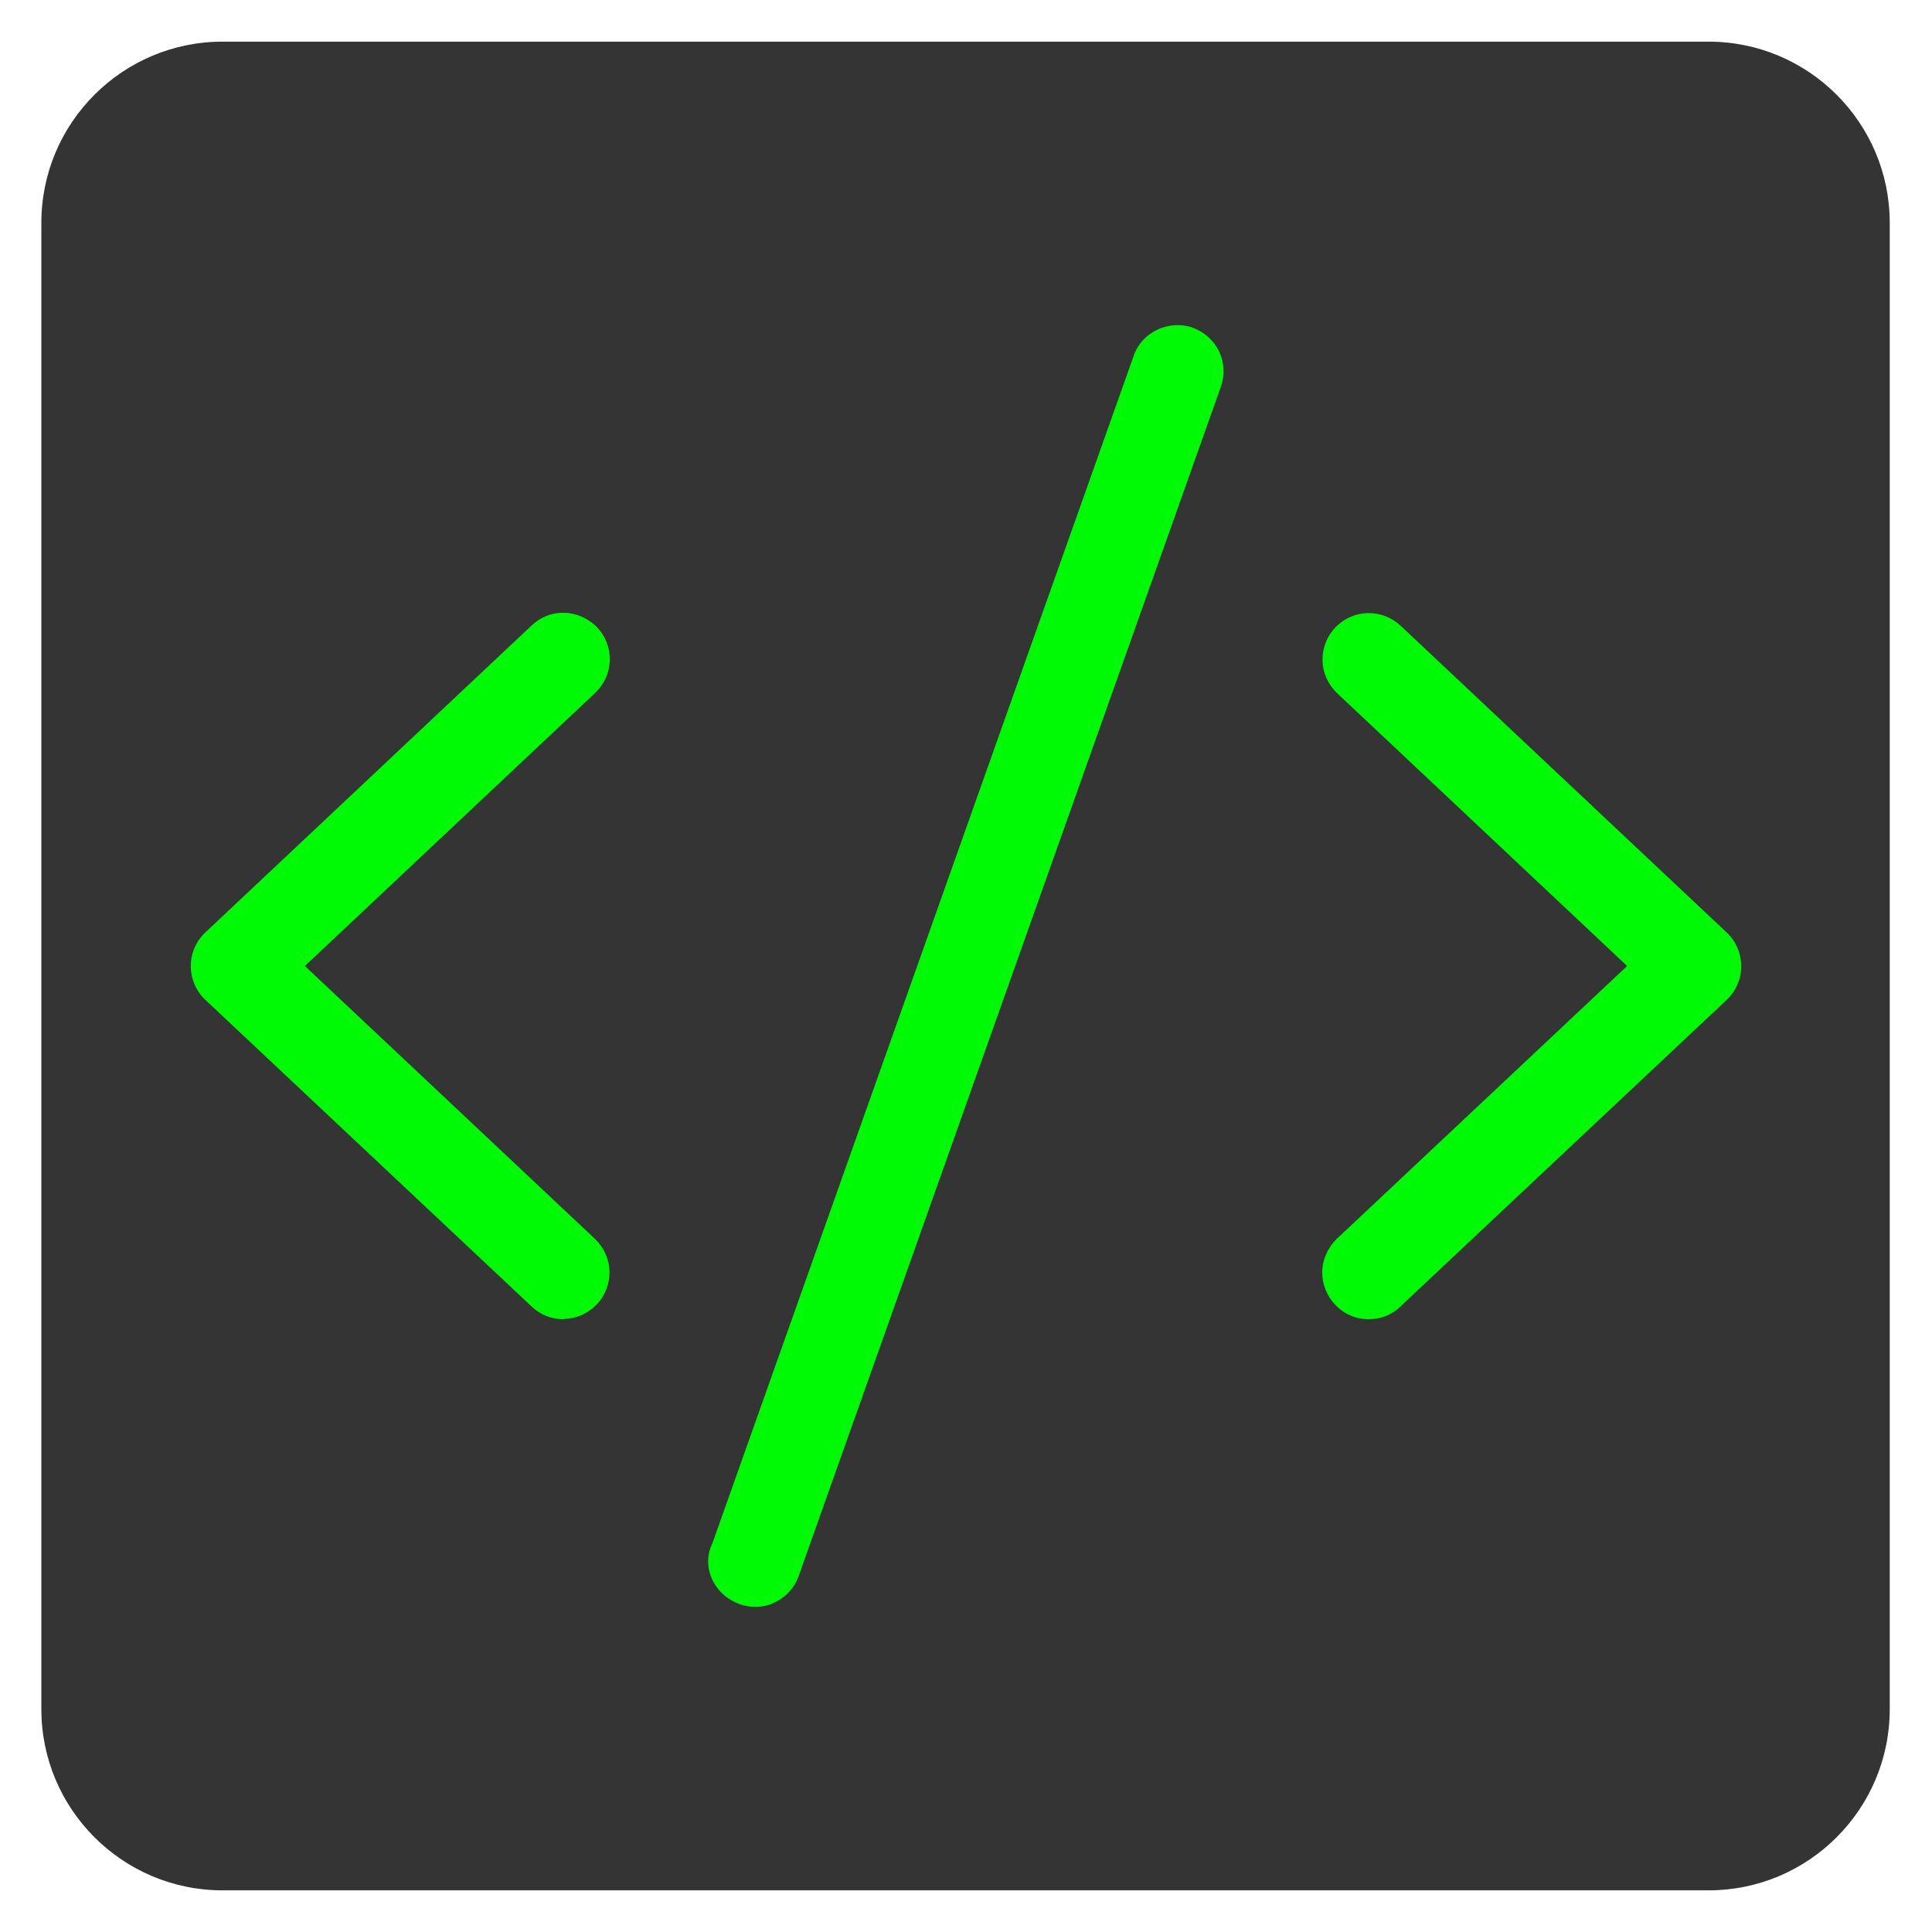 <?xml version="1.0" encoding="utf-8"?>
<!-- Generator: Adobe Illustrator 25.0.0, SVG Export Plug-In . SVG Version: 6.00 Build 0)  -->
<svg version="1.1" id="Layer_1" xmlns="http://www.w3.org/2000/svg" xmlns:xlink="http://www.w3.org/1999/xlink" x="0px" y="0px"
	 viewBox="0 0 640 640" style="enable-background:new 0 0 640 640;" xml:space="preserve">
<style type="text/css">
	.st0{fill:#343434;}
	.st1{fill:#333333;}
	.st2{fill:#00FA05;}
</style>
<g id="Layer_2_1_">
	<g>
		<path class="st0" d="M13.7,566.2c0,33.1,26.9,60,60,60H566c33.1,0,60-26.9,60-60V73.8c0-33.1-26.9-60-60-60H73.7
			c-33.1,0-60,26.9-60,60C13.7,73.8,13.7,566.2,13.7,566.2z"/>
	</g>
</g>
<path class="st1" d="M250.2,532.3c-1.7,0-3.5-0.3-5.1-0.9c-4.4-1.5-8-4.9-9.6-9.2c-1.4-3.6-1.2-7.6,0.5-11L375.5,118
	c1.3-3.9,4.1-7,7.9-8.8c3.6-1.7,7.8-2,11.6-0.7l0.2,0.1c3.8,1.4,6.9,4.2,8.7,7.9c1.7,3.7,1.9,7.8,0.5,11.7L264.6,522
	c-1.3,3.8-4.1,6.9-7.7,8.7C254.8,531.8,252.5,532.3,250.2,532.3z M186.6,437c-4,0-7.7-1.5-10.6-4.3L68,331.2
	c-3-2.8-4.8-6.9-4.8-11.2c0-4.3,1.8-8.3,4.9-11.2L176,207.3c2.9-2.8,6.7-4.4,10.7-4.3c4.1,0,8.1,1.8,11,4.7c2.9,3,4.4,6.9,4.3,11.1
	c-0.1,4-1.8,7.8-4.7,10.6l-0.1,0.1L101,320l96.1,90.4c3,2.9,4.7,6.7,4.8,10.7c0.1,4.1-1.4,8.1-4.3,11.1c-2.8,2.9-6.6,4.6-10.6,4.7
	C186.9,437,186.7,437,186.6,437z M188.3,419.6L188.3,419.6C188.4,419.6,188.3,419.6,188.3,419.6z M453.5,437c-0.1,0-0.1,0-0.2,0
	c-4.1,0-8.1-1.7-10.9-4.7c-2.8-2.9-4.4-6.7-4.4-10.8c0-4.1,1.8-8.1,4.7-11L539,320l-96.1-90.4c-3-2.9-4.7-6.7-4.8-10.7
	c-0.1-4.1,1.4-8.1,4.3-11.1c2.8-2.9,6.6-4.6,10.6-4.7c4.1-0.1,8,1.4,11,4.2l108,101.6c3,2.8,4.8,6.9,4.8,11.2
	c0,4.3-1.8,8.3-4.9,11.2L464,432.7C461.2,435.5,457.5,437,453.5,437z"/>
<path class="st2" d="M250.2,532.3c-1.7,0-3.5-0.3-5.1-0.9c-4.4-1.5-8-4.9-9.6-9.2c-1.4-3.6-1.2-7.6,0.5-11L375.5,118
	c1.3-3.9,4.1-7,7.9-8.8c3.6-1.7,7.8-2,11.6-0.7l0.2,0.1c3.8,1.4,6.9,4.2,8.7,7.9c1.7,3.7,1.9,7.8,0.5,11.7L264.6,522
	c-1.3,3.8-4.1,6.9-7.7,8.7C254.8,531.8,252.5,532.3,250.2,532.3z M186.6,437c-4,0-7.7-1.5-10.6-4.3L68,331.2
	c-3-2.8-4.8-6.9-4.8-11.2c0-4.3,1.8-8.3,4.9-11.2L176,207.3c2.9-2.8,6.7-4.4,10.7-4.3c4.1,0,8.1,1.8,11,4.7c2.9,3,4.4,6.9,4.3,11.1
	c-0.1,4-1.8,7.8-4.7,10.6l-0.1,0.1L101,320l96.1,90.4c3,2.9,4.7,6.7,4.8,10.7c0.1,4.1-1.4,8.1-4.3,11.1c-2.8,2.9-6.6,4.6-10.6,4.7
	C186.9,437,186.7,437,186.6,437z M188.3,419.6L188.3,419.6C188.4,419.6,188.3,419.6,188.3,419.6z M453.5,437c-0.1,0-0.1,0-0.2,0
	c-4.1,0-8.1-1.7-10.9-4.7c-2.8-2.9-4.4-6.7-4.4-10.8c0-4.1,1.8-8.1,4.7-11L539,320l-96.1-90.4c-3-2.9-4.7-6.7-4.8-10.7
	c-0.1-4.1,1.4-8.1,4.3-11.1c2.8-2.9,6.6-4.6,10.6-4.7c4.1-0.1,8,1.4,11,4.2l108,101.6c3,2.8,4.8,6.9,4.8,11.2
	c0,4.3-1.8,8.3-4.9,11.2L464,432.7C461.2,435.5,457.5,437,453.5,437z"/>
</svg>
